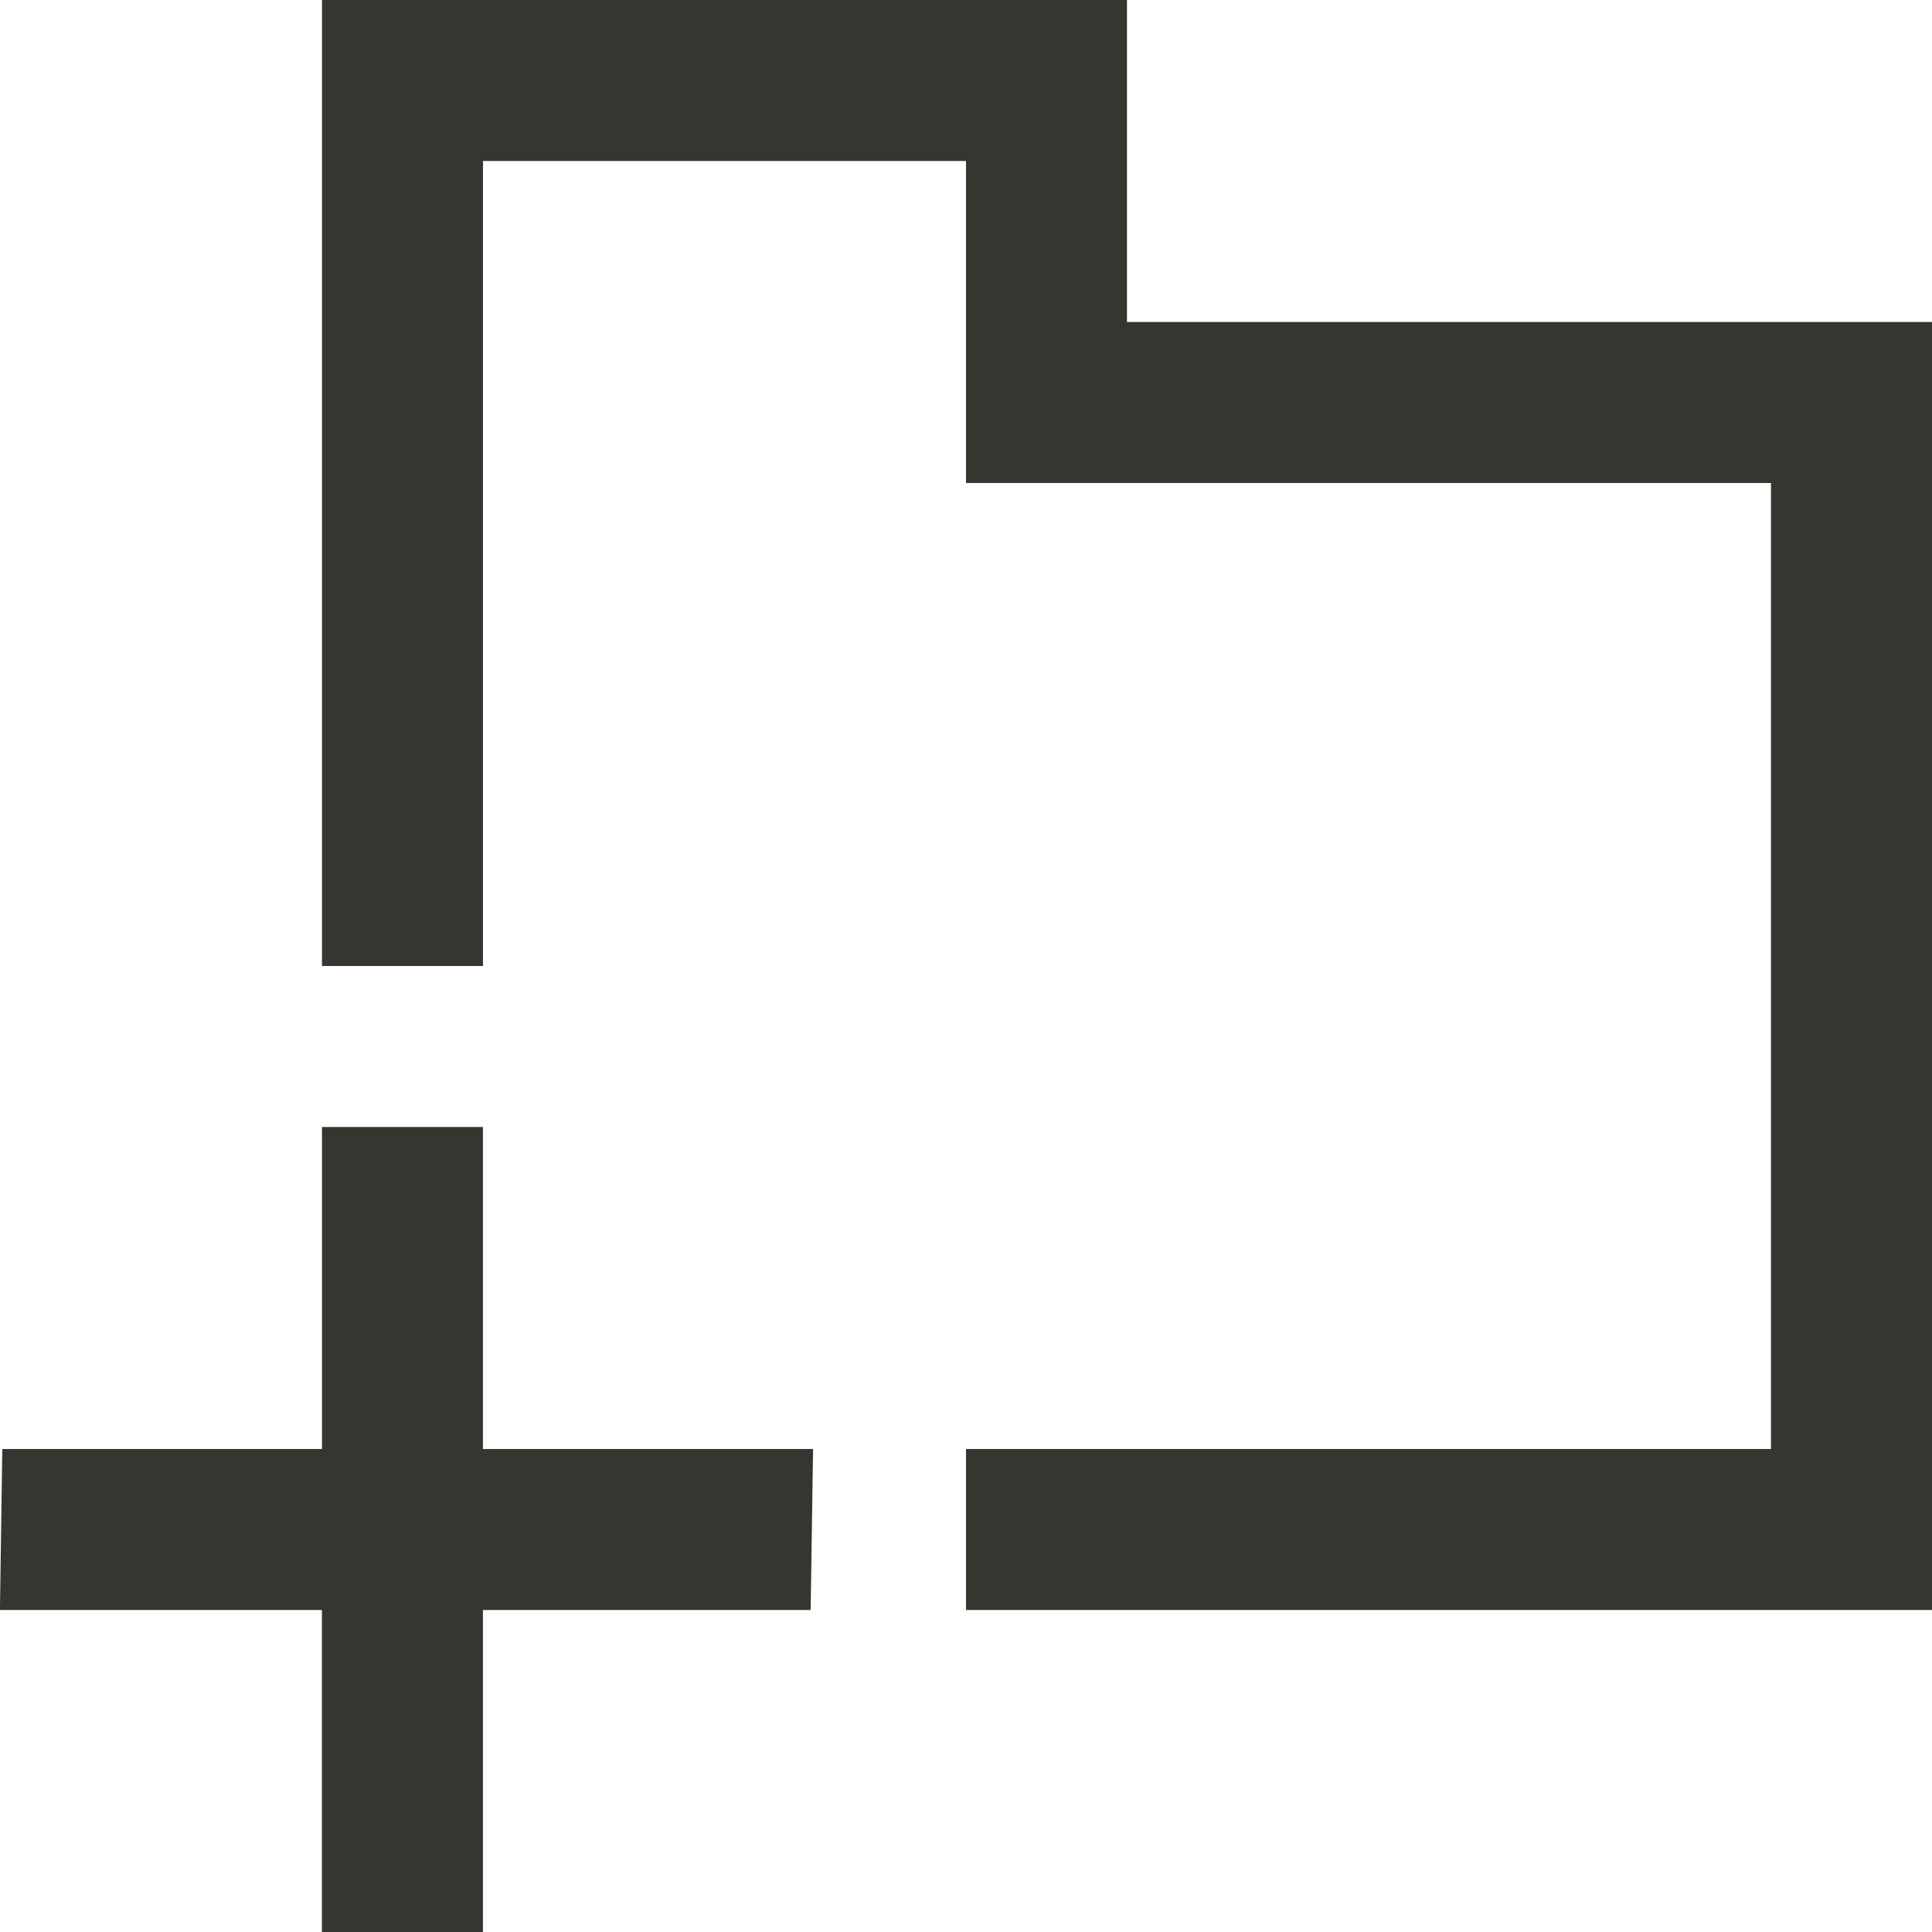 <!-- Generated by IcoMoon.io -->
<svg version="1.1" xmlns="http://www.w3.org/2000/svg" width="32" height="32" viewBox="0 0 32 32">
<title>as-directory_plus-</title>
<path fill="#37352f" d="M8 18.667h-2.667v5.333h-5.295l-0.039 2.667h5.333v5.333h2.667v-5.333h5.428l0.040-2.667h-5.468v-5.333zM32 5.334v21.333h-16v-2.667h13.333v-16h-13.333v-5.333h-8v13.333h-2.667v-16h13.333v5.333h13.333z"></path>
</svg>
